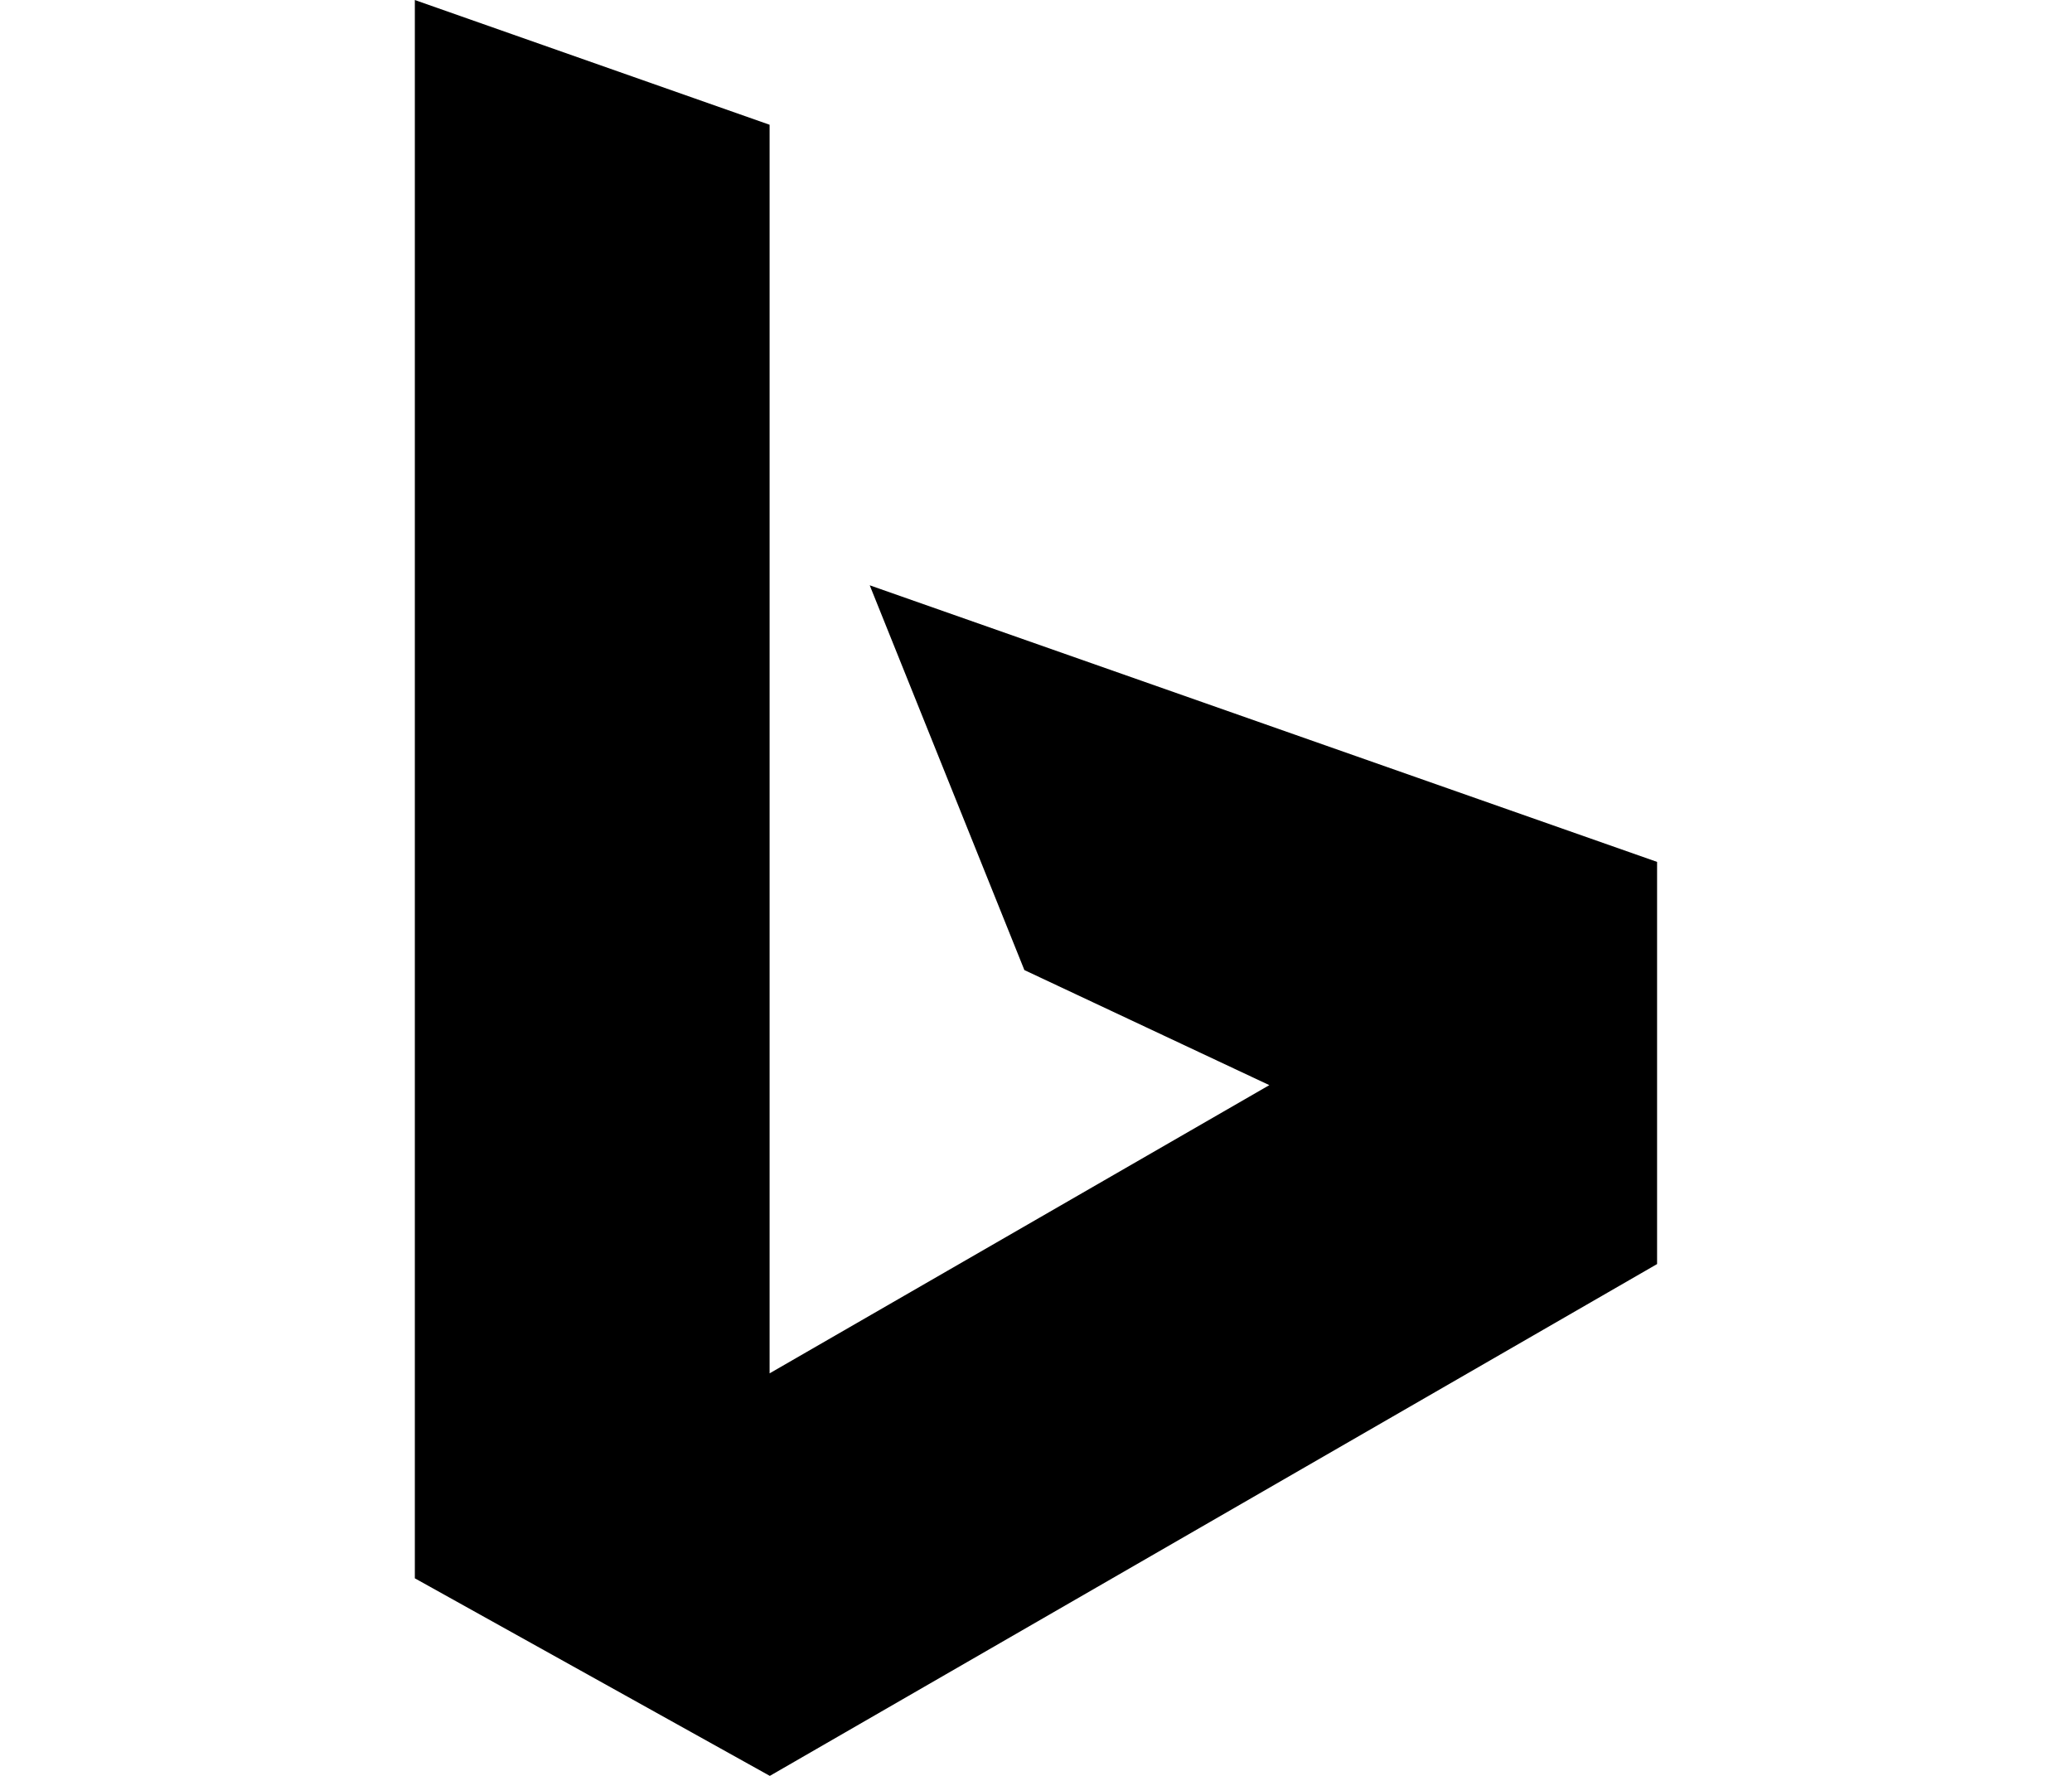 <?xml version="1.0" encoding="iso-8859-1"?>

<svg version="1.1"
    xmlns="http://www.w3.org/2000/svg"
    xmlns:xlink="http://www.w3.org/1999/xlink" x="0px" y="0px" width="28px" style="enable-background: new 0 0 487.95 487.95" xml:space="preserve" viewBox="0 0 24 24">
    <g>
        <g>
            <path d="M3.605 0L8.4 1.686V18.56l6.753-3.895-3.31-1.555-2.09-5.2 10.64 3.738v5.435L8.403 24l-4.797-2.67V0z" />
        </g>
    </g>
</svg>
